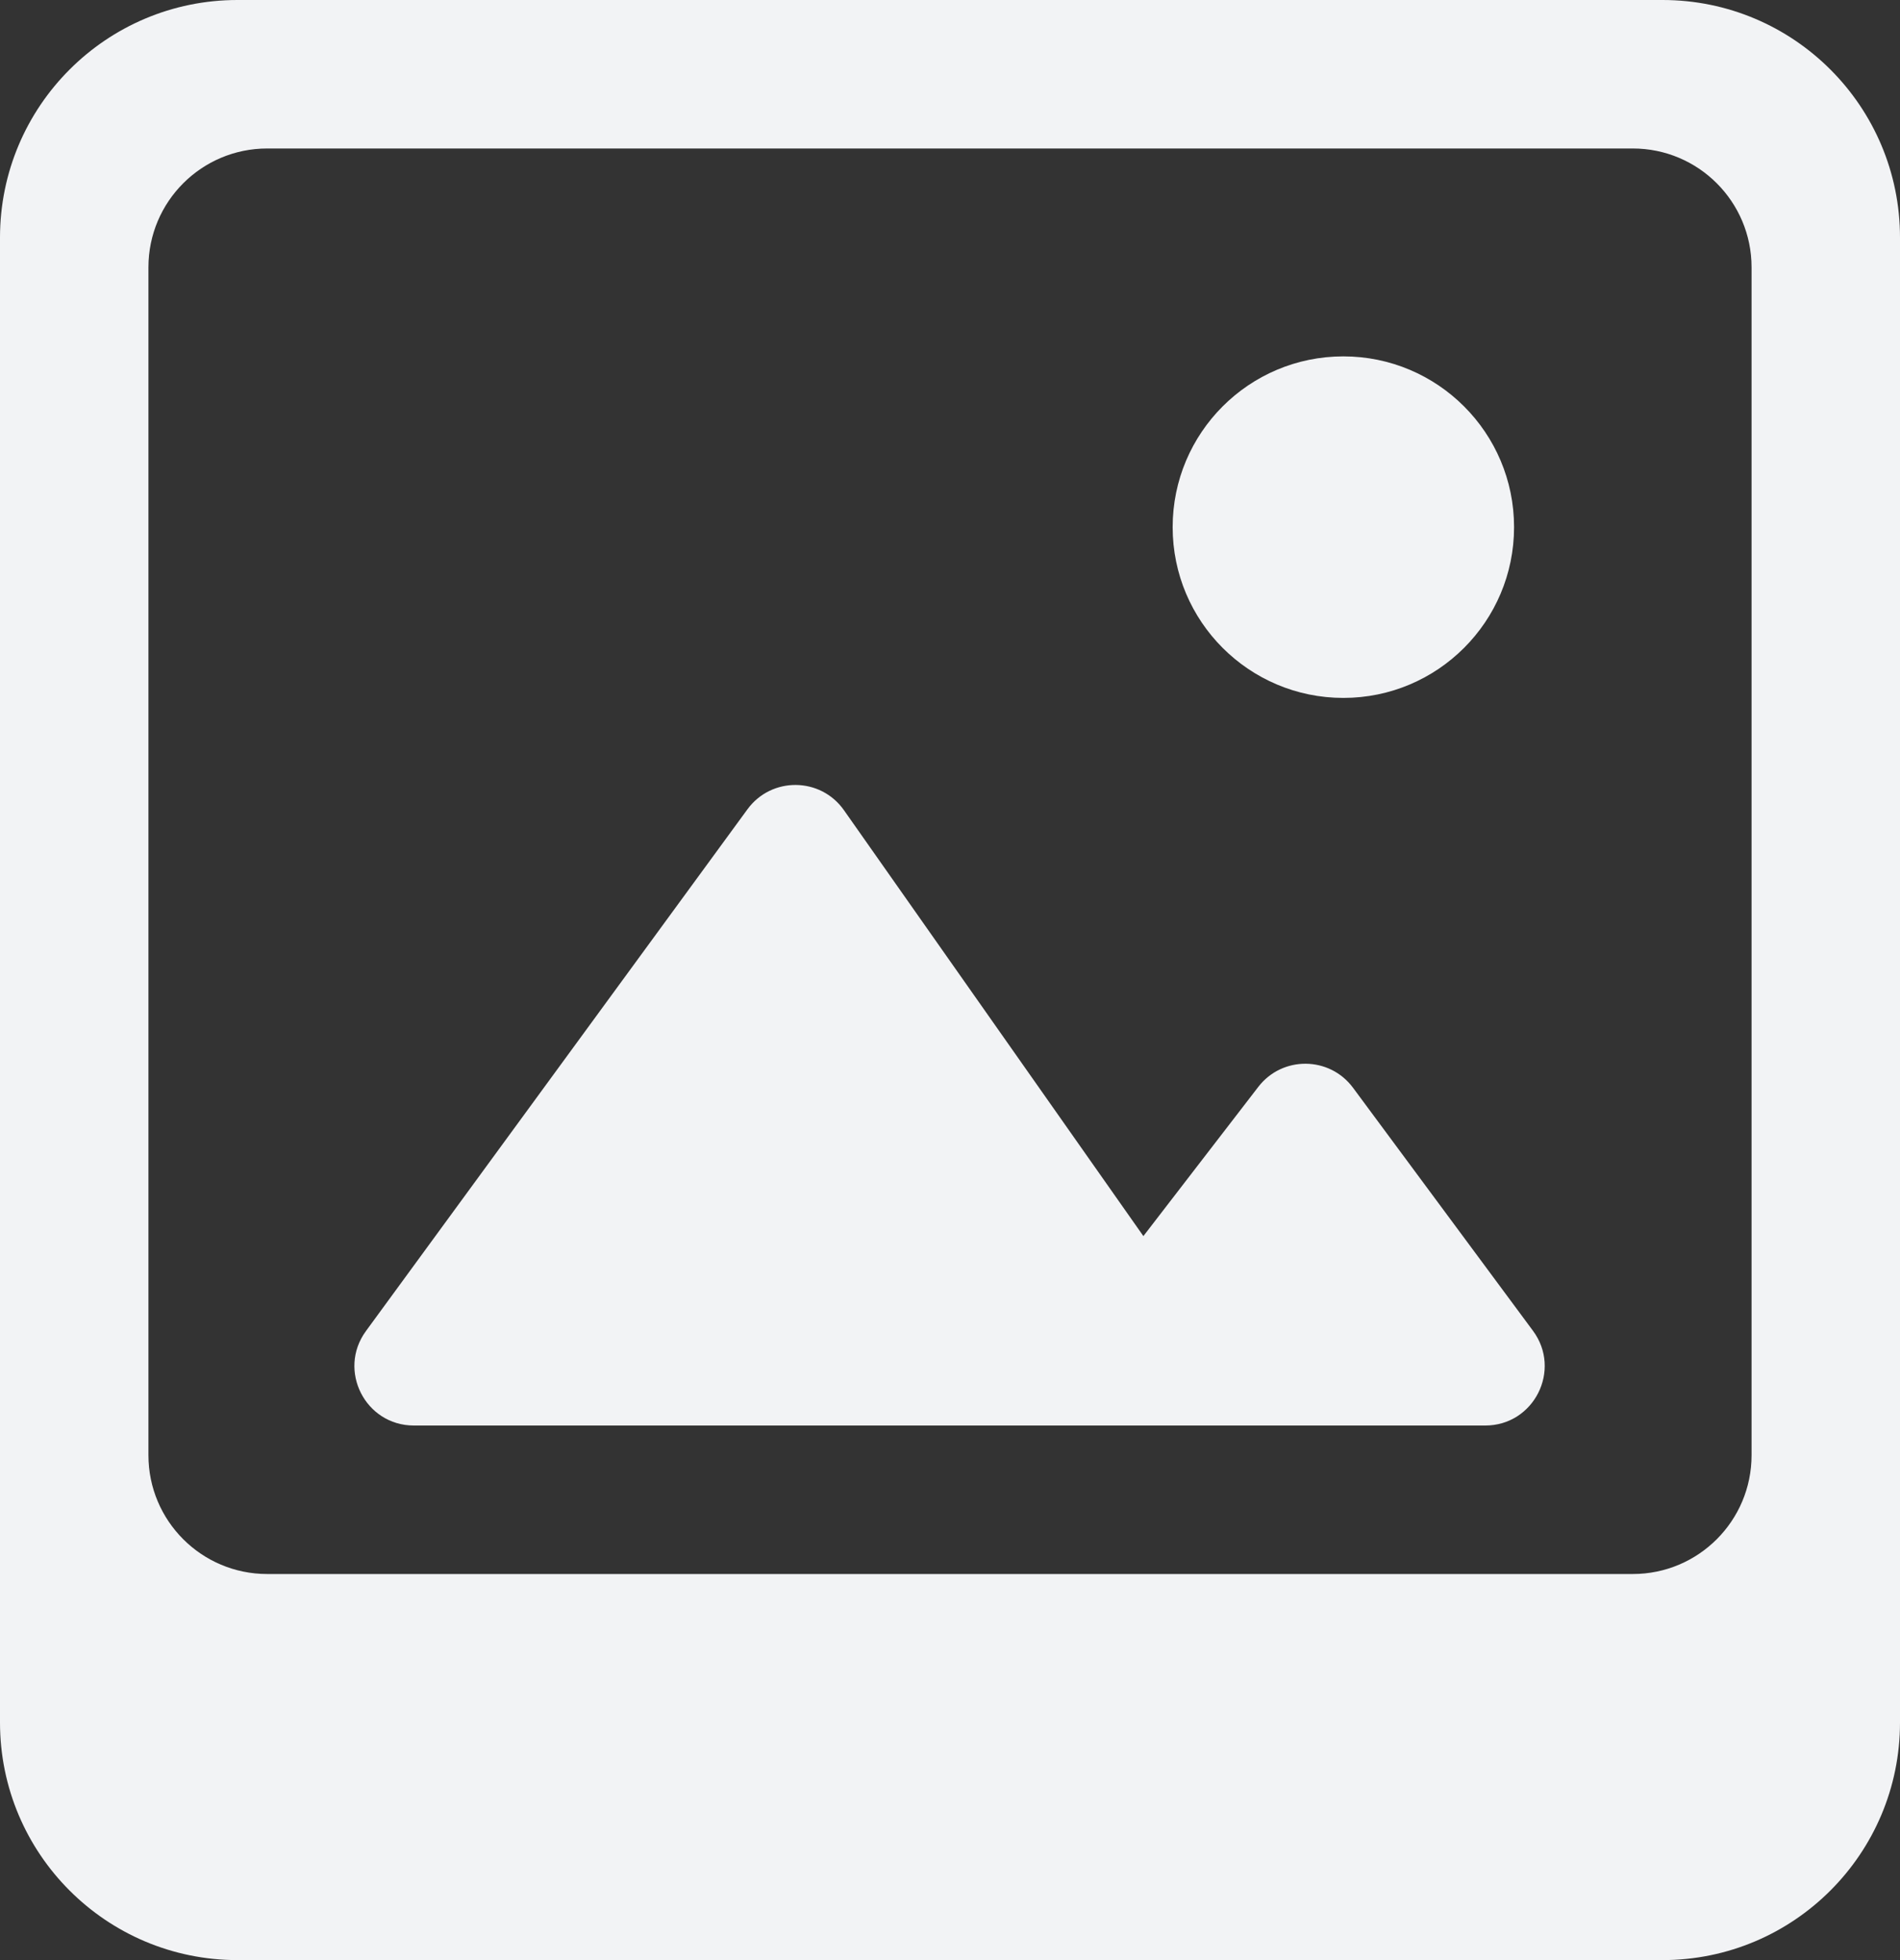 <svg width="128" height="132" viewBox="0 0 128 132" fill="none" xmlns="http://www.w3.org/2000/svg">
<rect x="0" y="0" width="128" height="132" fill="#333333" stroke="none"/>
<path fill-rule="evenodd" clip-rule="evenodd" d="M0 16C0 7.163 7.163 0 16 0L112 0C120.837 0 128 7.163 128 16V116C128 124.837 120.837 132 112 132H16C7.163 132 0 124.837 0 116L0 16ZM10 18C10 13.582 13.582 10 18 10L110 10C114.418 10 118 13.582 118 18V98C118 102.418 114.418 106 110 106H18C13.582 106 10 102.418 10 98L10 18ZM84.769 73.195L77.028 83.243L56.855 54.561C55.28 52.322 51.971 52.291 50.355 54.501L24.653 89.638C22.72 92.281 24.608 96 27.882 96H75.331H78.296H100.059C103.344 96 105.229 92.259 103.273 89.619L91.152 73.255C89.571 71.121 86.389 71.091 84.769 73.195ZM90.5 24C84.149 24 79 29.149 79 35.5C79 41.851 84.149 47 90.5 47C96.851 47 102 41.851 102 35.5C102 29.149 96.851 24 90.5 24Z" fill="#F2F3F5"/>
</svg>
